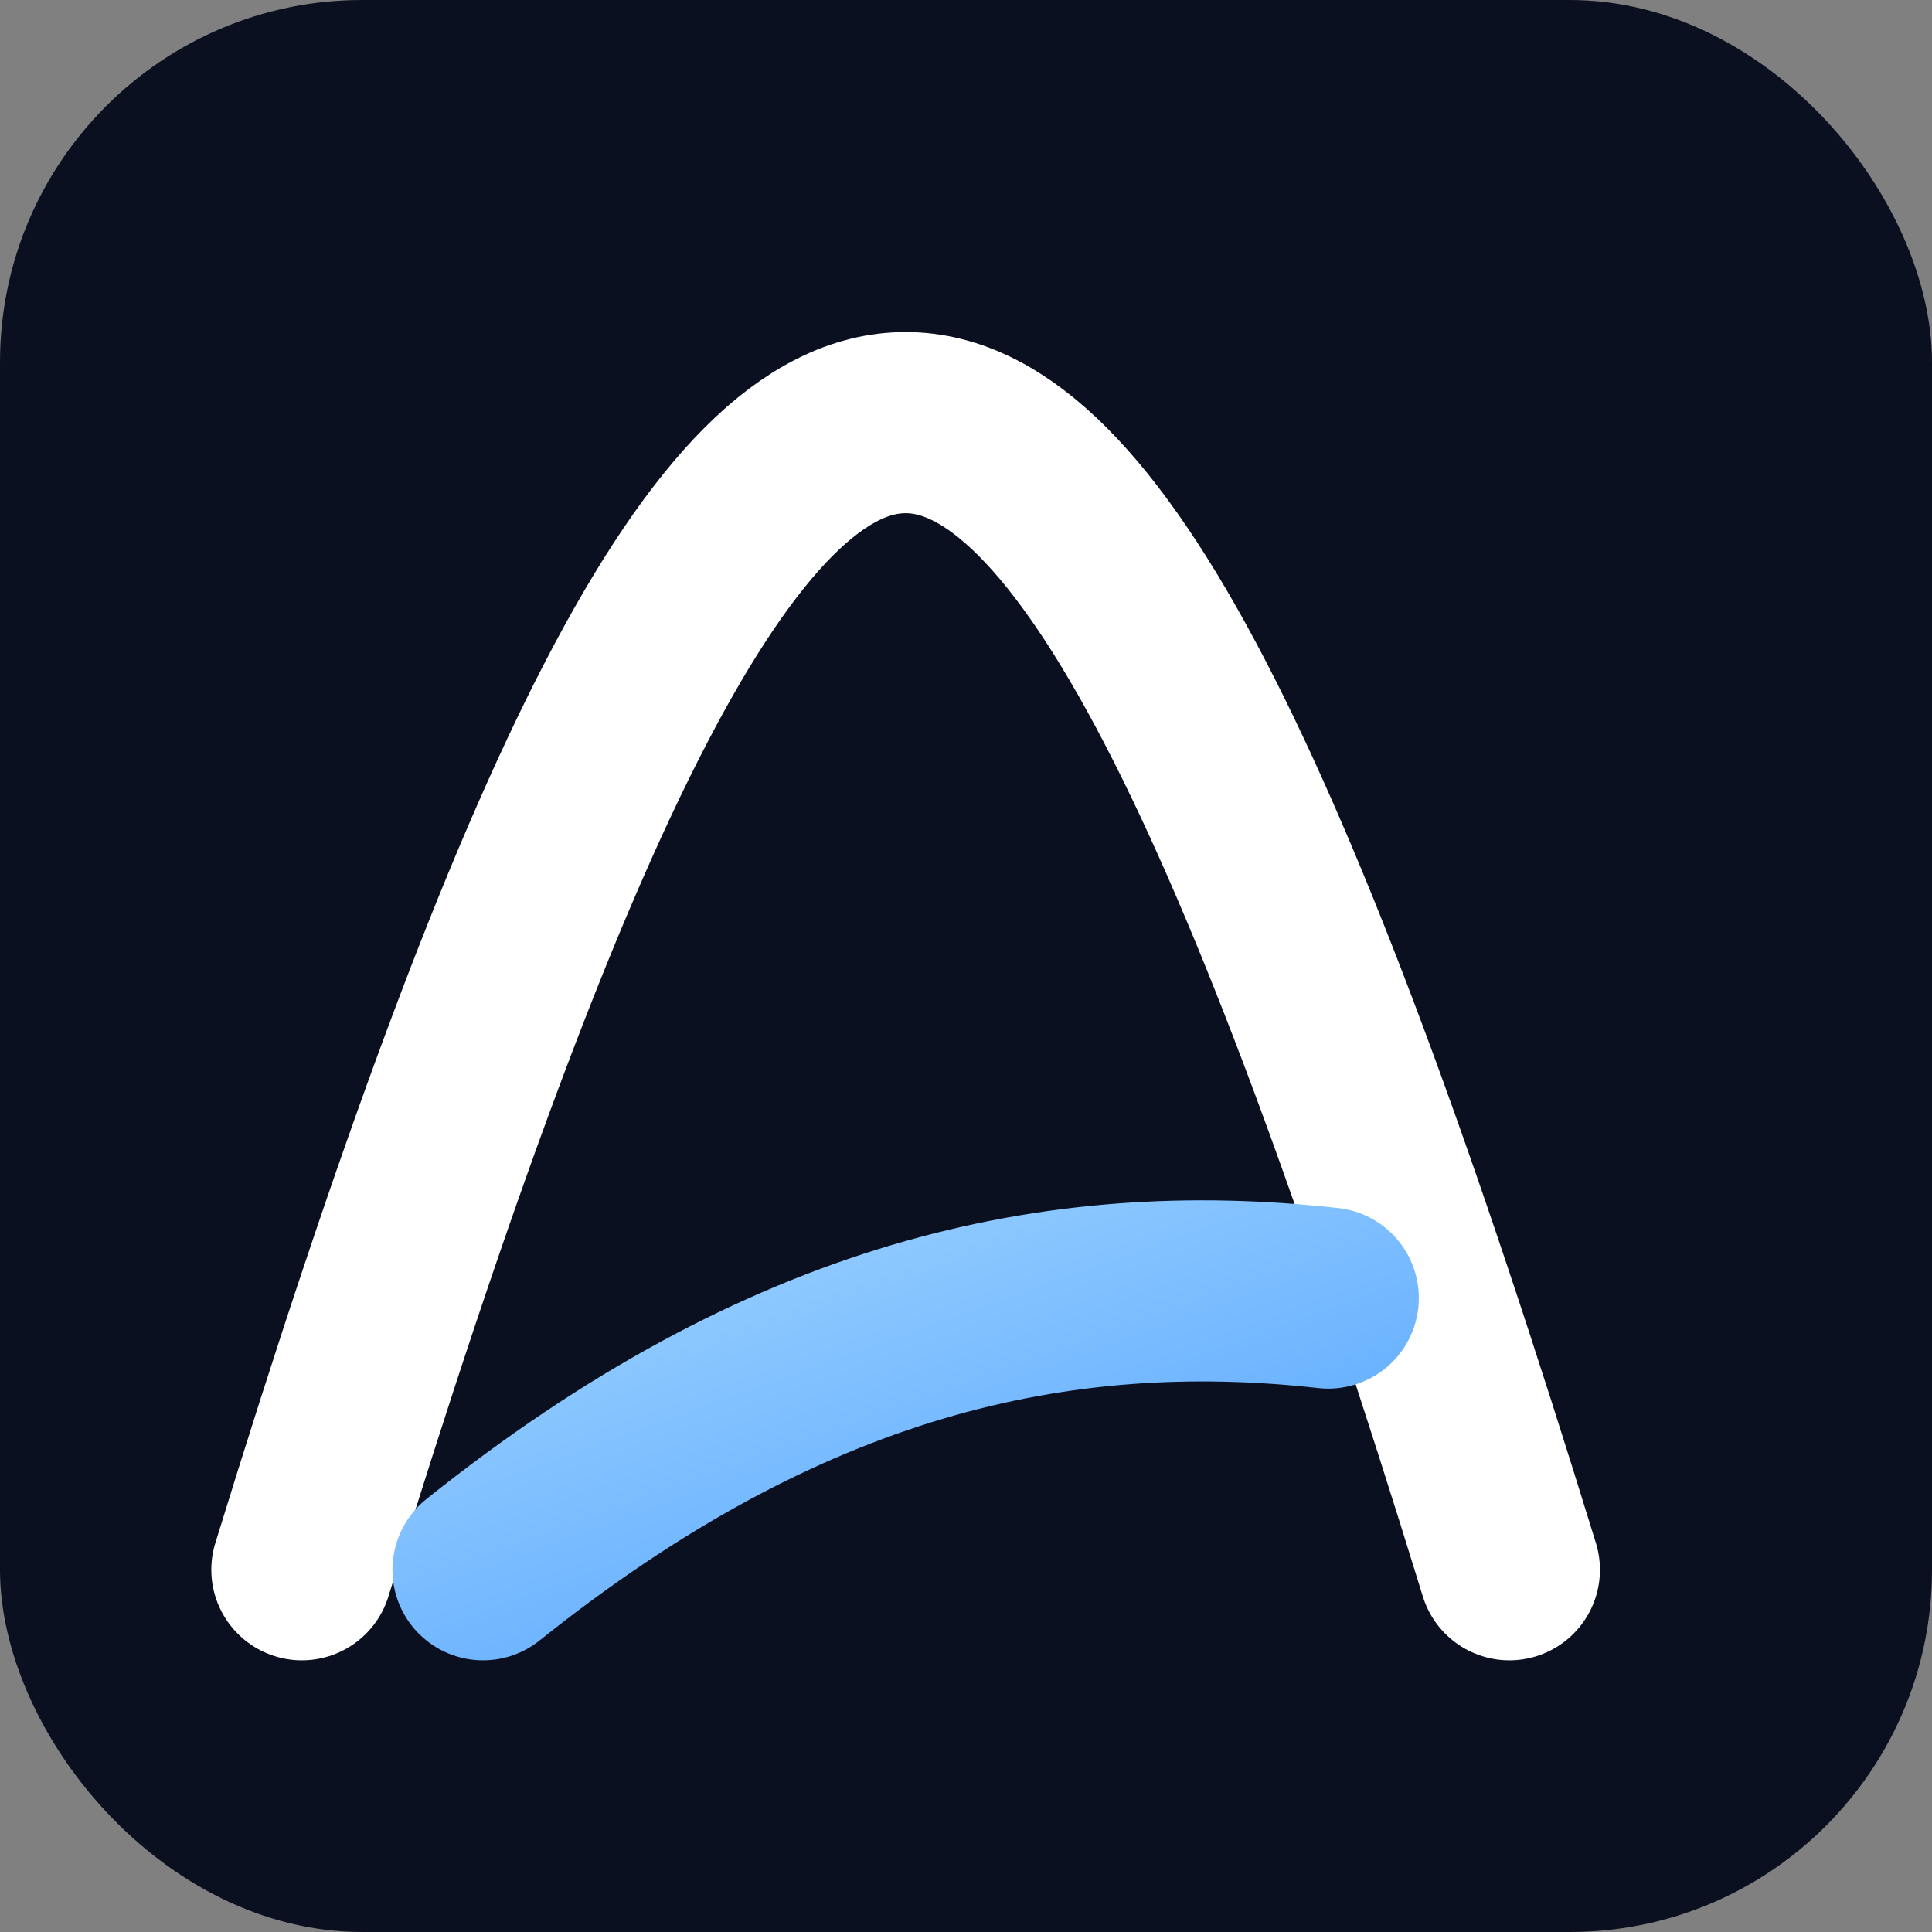 <svg xmlns="http://www.w3.org/2000/svg" viewBox="0 0 128 128" role="img" aria-label="WH Monogramm">
  <rect x="0" y="0" width="128" height="128" fill="#808080" stroke="none"/>
  <defs>
    <linearGradient id="g" x1="0" x2="1" y1="0" y2="1">
      <stop offset="0" stop-color="#9ad1ff"/>
      <stop offset="1" stop-color="#58a6ff"/>
    </linearGradient>
  </defs>
  <rect width="128" height="128" rx="24" fill="#0b1020"/>
  <g transform="translate(12,12)" fill="none" stroke-linecap="round" stroke-linejoin="round">
    <path d="M8 92 C24 40, 36 16, 48 16 C60 16, 72 40, 88 92" stroke="#fff" stroke-width="12"/>
    <path d="M20 92 C40 76, 58 72, 76 74" stroke="url(#g)" stroke-width="12"/>
  </g>
</svg>
